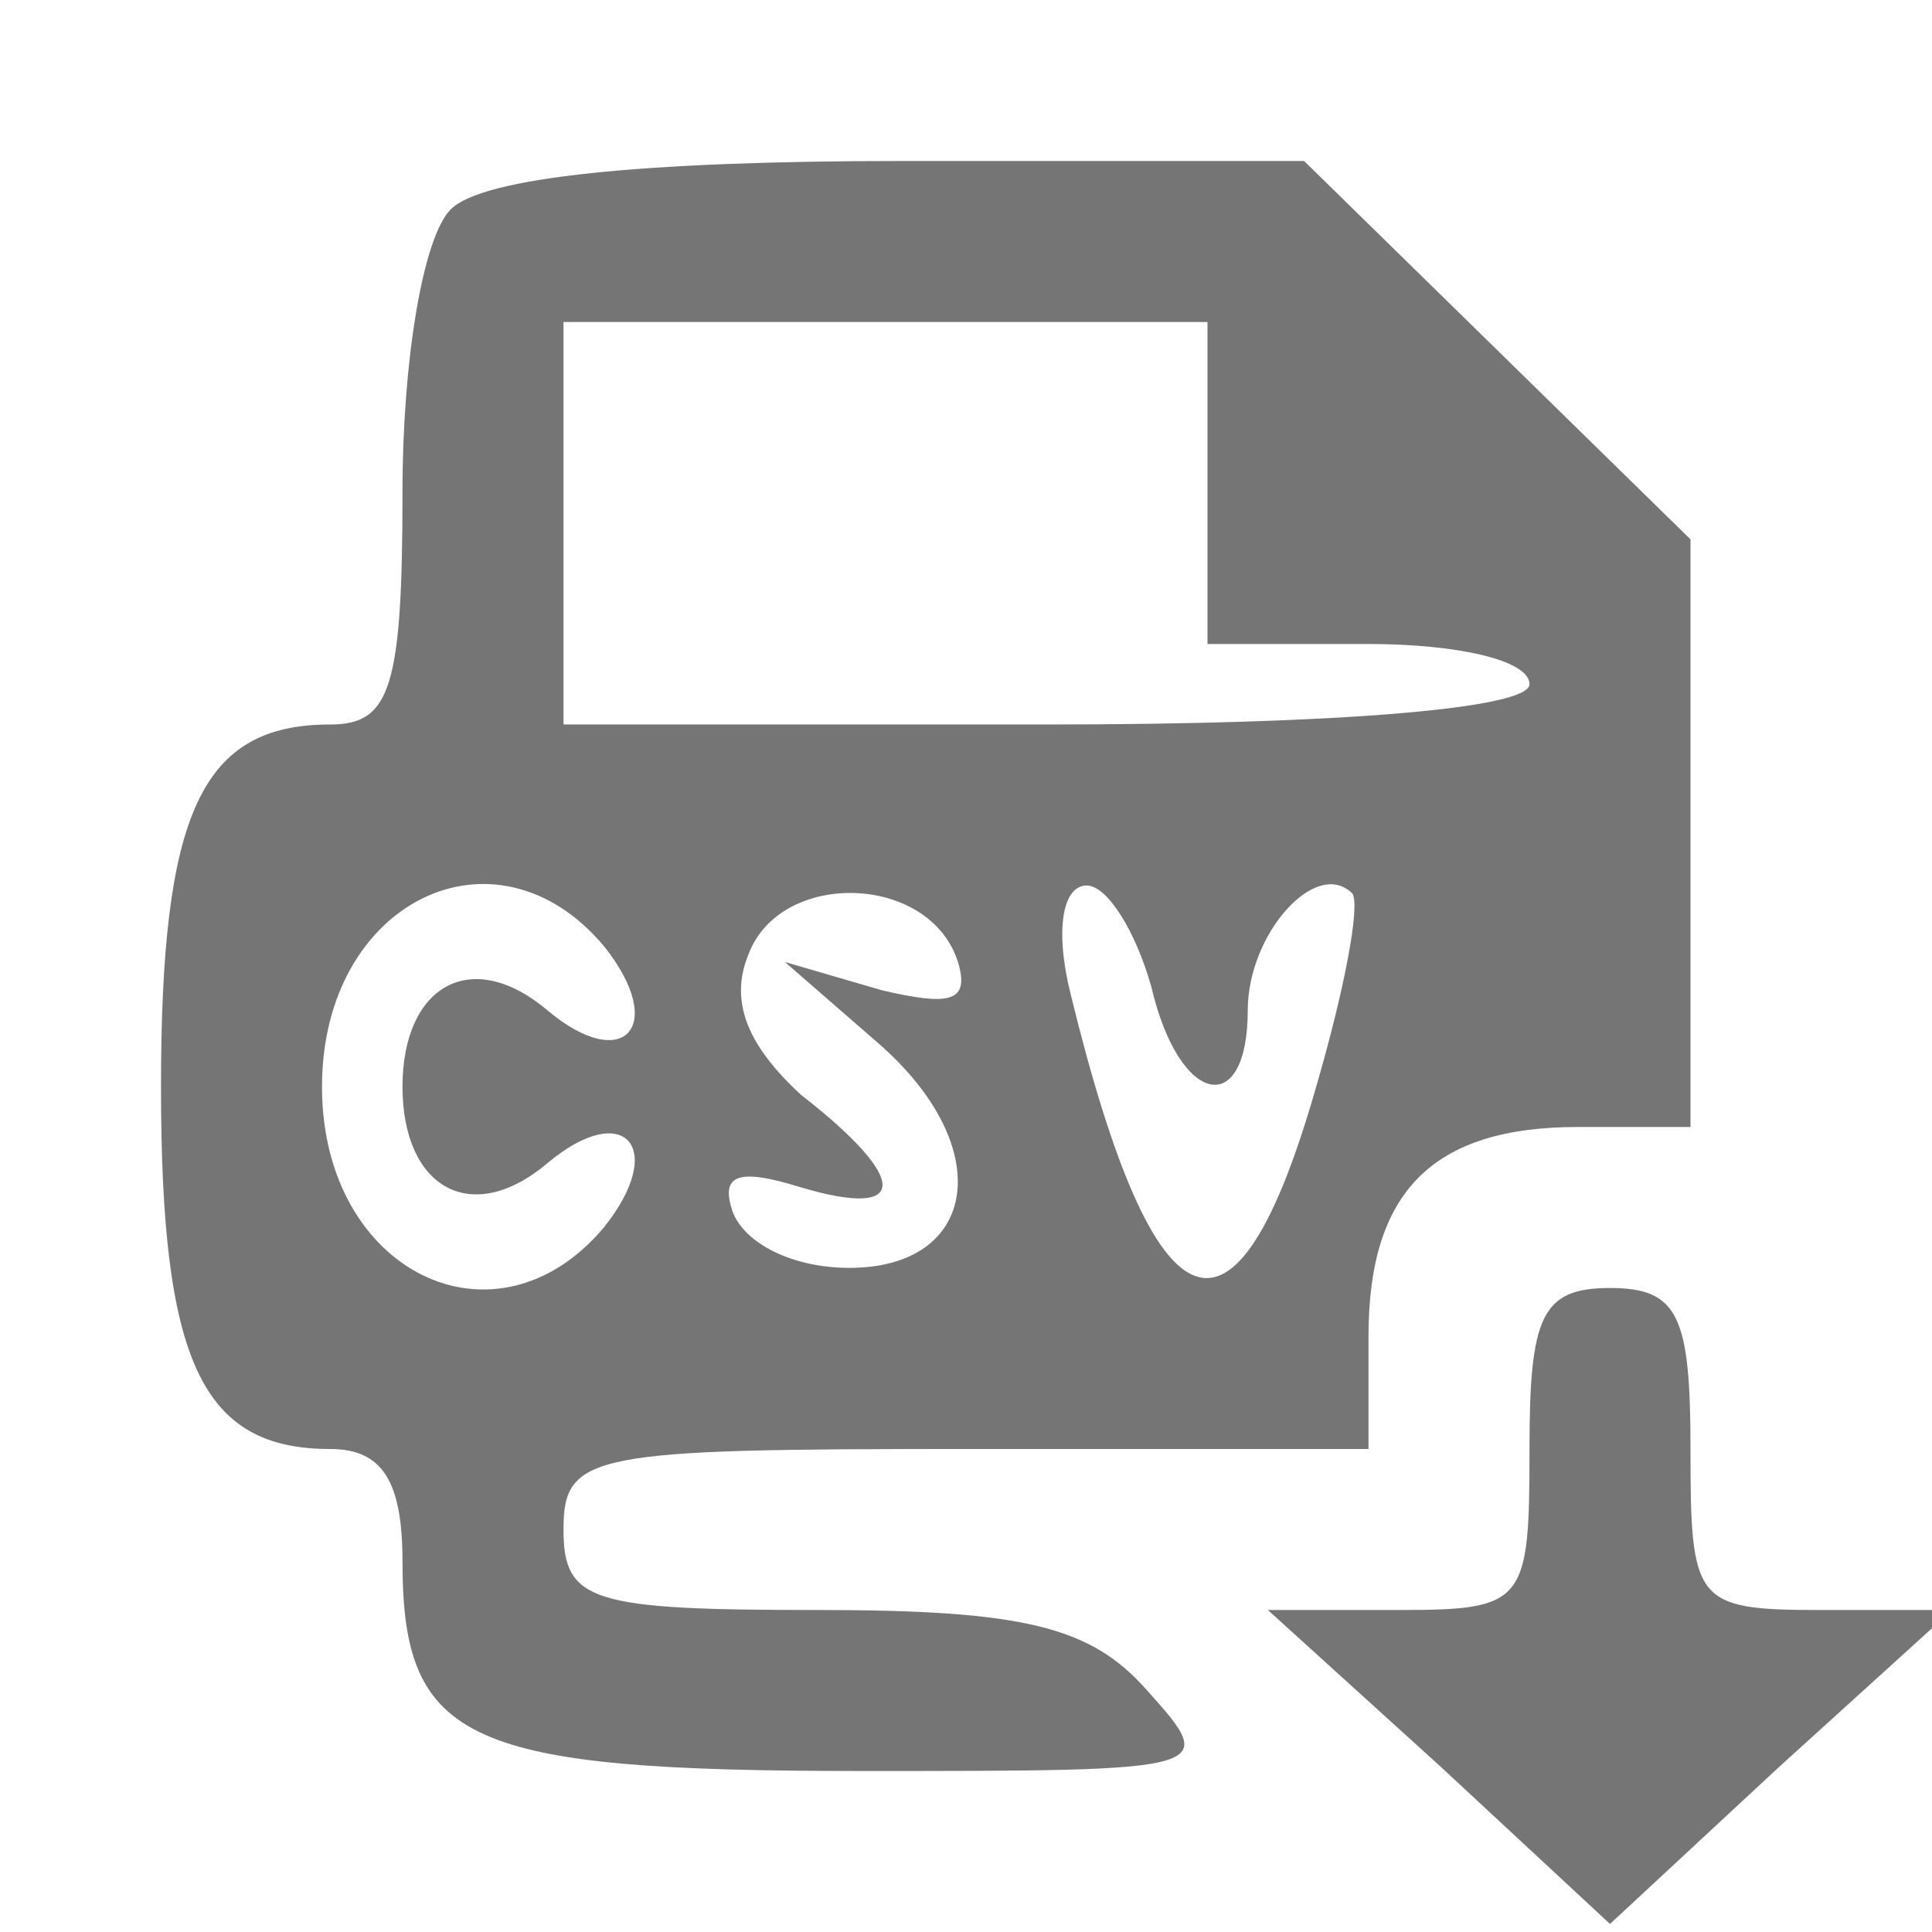 <?xml version="1.0" standalone="no"?>
<!DOCTYPE svg PUBLIC "-//W3C//DTD SVG 20010904//EN"
 "http://www.w3.org/TR/2001/REC-SVG-20010904/DTD/svg10.dtd">
<svg version="1.0" xmlns="http://www.w3.org/2000/svg"
 width="48pt" height="48pt" viewBox="0 0 48 48"
 preserveAspectRatio="xMidYMid meet">

<g transform="translate(0,48) scale(0.1,-0.1)"
fill="rgba(0,0,0,.54)" stroke="none">
<path d="M112 428 c-7 -7 -12 -38 -12 -70 0 -49 -3 -58 -18 -58 -32 0 -42 -22
-42 -90 0 -68 10 -90 42 -90 13 0 18 -8 18 -28 0 -45 16 -52 114 -52 88 0 89
0 71 20 -14 16 -31 20 -82 20 -56 0 -63 2 -63 20 0 19 7 20 100 20 l100 0 0
28 c0 36 16 52 52 52 l28 0 0 73 0 73 -48 47 -48 47 -100 0 c-64 0 -104 -4
-112 -12z m188 -68 l0 -40 40 0 c22 0 40 -4 40 -10 0 -6 -47 -10 -120 -10
l-120 0 0 50 0 50 80 0 80 0 0 -40z m-150 -115 c16 -20 5 -32 -14 -16 -19 16
-36 6 -36 -19 0 -25 17 -35 36 -19 19 16 30 4 14 -16 -27 -32 -70 -11 -70 35
0 46 43 67 70 35z m88 -4 c3 -10 -2 -11 -19 -7 l-24 7 23 -20 c30 -26 25 -56
-7 -56 -14 0 -26 6 -29 14 -3 9 1 11 17 6 27 -8 27 2 0 23 -13 12 -18 23 -13
35 8 21 45 20 52 -2z m48 -6 c7 -30 24 -33 24 -6 0 19 17 38 26 29 2 -3 -2
-24 -9 -48 -20 -70 -40 -63 -61 23 -4 16 -2 27 4 27 5 0 12 -11 16 -25z"/>
<path d="M380 120 c0 -38 -1 -40 -32 -40 l-33 0 43 -39 42 -39 42 39 43 39
-33 0 c-31 0 -32 2 -32 40 0 33 -3 40 -20 40 -17 0 -20 -7 -20 -40z"/>
</g>
</svg>
